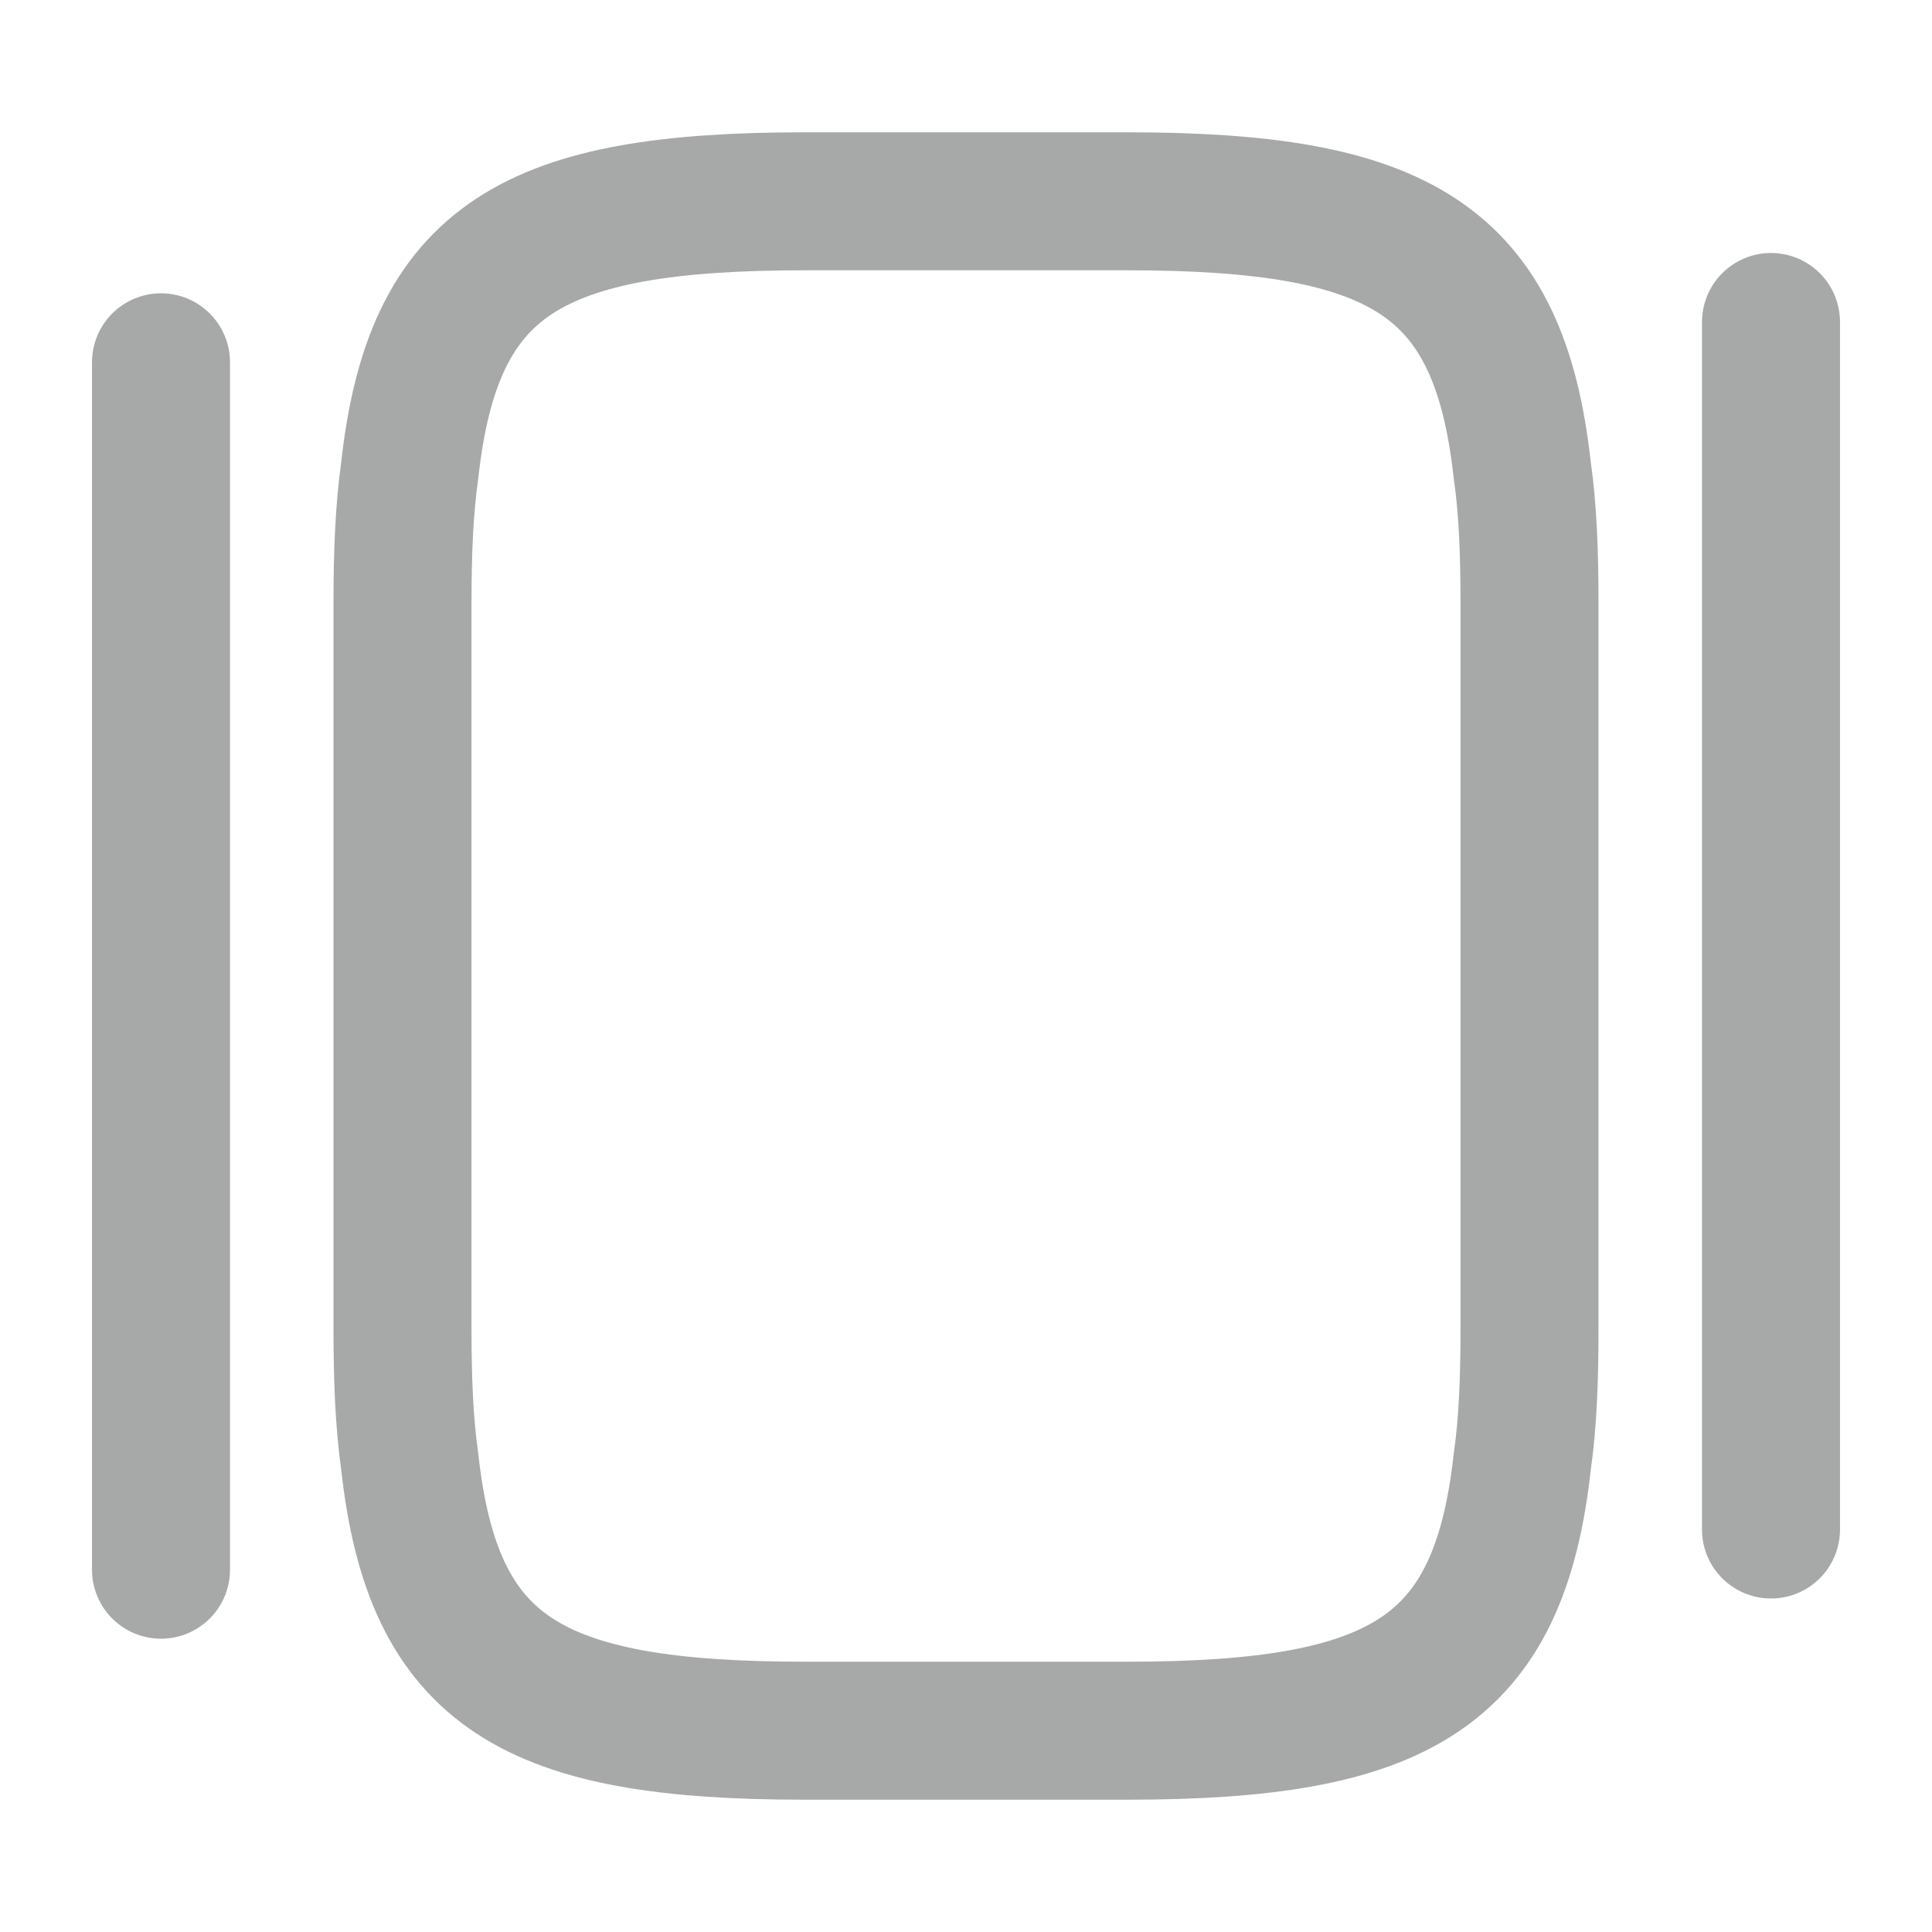 <svg width="21" height="21" viewBox="0 0 21 21" fill="none" xmlns="http://www.w3.org/2000/svg">
<path d="M4.375 14.438V6.562C4.375 6.02 4.393 5.539 4.454 5.11C4.707 2.809 5.793 2.188 8.75 2.188H12.25C15.207 2.188 16.293 2.809 16.546 5.11C16.608 5.539 16.625 6.02 16.625 6.562V14.438C16.625 14.98 16.608 15.461 16.546 15.89C16.293 18.191 15.207 18.812 12.25 18.812H8.75C5.793 18.812 4.707 18.191 4.454 15.89C4.393 15.461 4.375 14.98 4.375 14.438Z" stroke="#252626" stroke-opacity="0.4" stroke-width="1.5" stroke-linecap="round" stroke-linejoin="round"/>
<path d="M1.75 17.062V3.938" stroke="#252626" stroke-opacity="0.4" stroke-width="1.5" stroke-linecap="round" stroke-linejoin="round"/>
<path d="M19.25 16.625V3.5" stroke="#252626" stroke-opacity="0.4" stroke-width="1.5" stroke-linecap="round" stroke-linejoin="round"/>
</svg>
